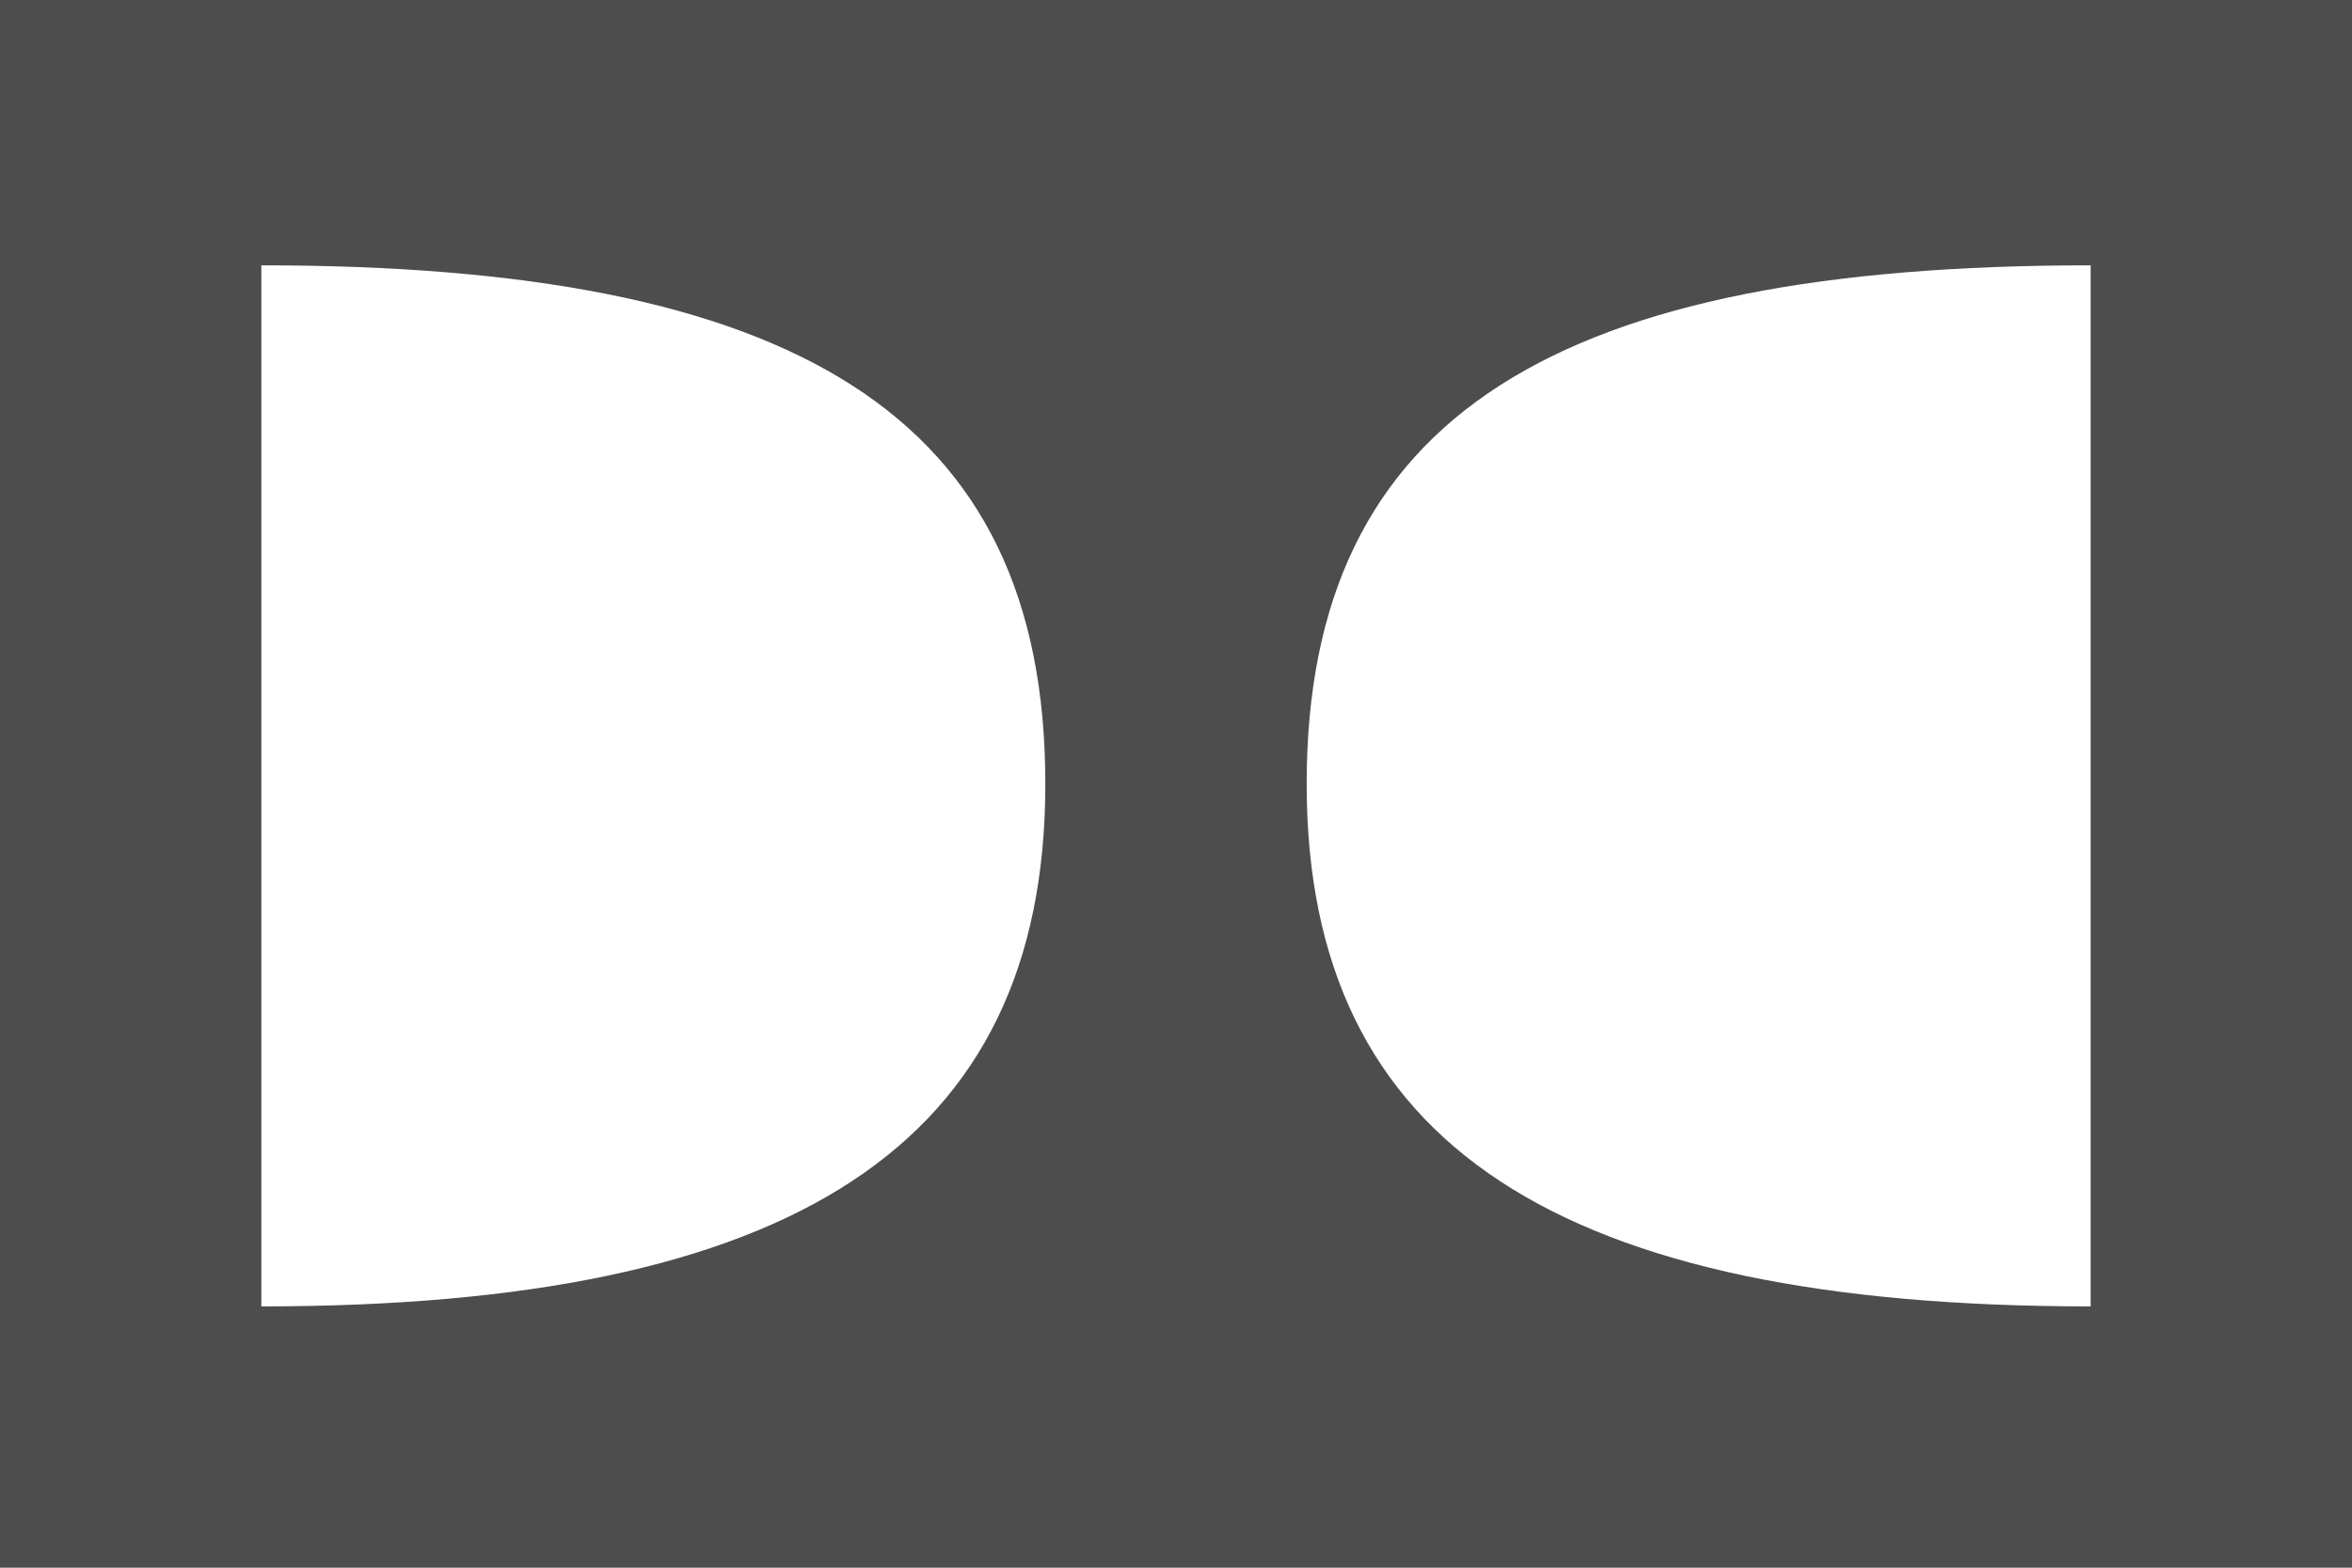 <?xml version="1.0" encoding="UTF-8" standalone="no"?>
<!-- Created with Inkscape (http://www.inkscape.org/) -->

<svg
   xmlns:dc="http://purl.org/dc/elements/1.1/"
   xmlns:cc="http://creativecommons.org/ns#"
   xmlns:rdf="http://www.w3.org/1999/02/22-rdf-syntax-ns#"
   xmlns:svg="http://www.w3.org/2000/svg"
   xmlns="http://www.w3.org/2000/svg"
   xmlns:sodipodi="http://sodipodi.sourceforge.net/DTD/sodipodi-0.dtd"
   xmlns:inkscape="http://www.inkscape.org/namespaces/inkscape"
   width="18"
   height="12"
   id="svg2"
   version="1.1"
   inkscape:version="0.48.5 r10040"
   sodipodi:docname="dolby_off.svg">
  <defs
     id="defs4" />
  <sodipodi:namedview
     id="base"
     pagecolor="#ffffff"
     bordercolor="#666666"
     borderopacity="1.0"
     inkscape:pageopacity="0.0"
     inkscape:pageshadow="2"
     inkscape:zoom="5.6568543"
     inkscape:cx="18.018164"
     inkscape:cy="52.919835"
     inkscape:document-units="px"
     inkscape:current-layer="layer1"
     showgrid="false"
     fit-margin-top="0"
     fit-margin-left="0"
     fit-margin-right="0"
     fit-margin-bottom="0"
     inkscape:window-width="1680"
     inkscape:window-height="988"
     inkscape:window-x="-2"
     inkscape:window-y="-3"
     inkscape:window-maximized="1" />
  <g
     inkscape:label="Ebene 1"
     inkscape:groupmode="layer"
     id="layer1"
     transform="translate(-382.429,-726.362)">
    <path
       style="fill:#4d4d4d;fill-opacity:1;stroke:none"
       d="M 8,2 8,14 26,14 26,2 8,2 z m 2,2.031 c 4.053,0 6,1.125 6,3.969 0,2.777 -1.947,4 -6,4 l 0,-4 0,-3.969 z m 14,0 L 24,8 l 0,4 c -4.053,0 -6,-1.223 -6,-4 0,-2.844 1.947,-3.969 6,-3.969 z"
       transform="translate(374.429,724.362)"
       id="rect2994"
       inkscape:connector-curvature="0" />
  </g>
</svg>

